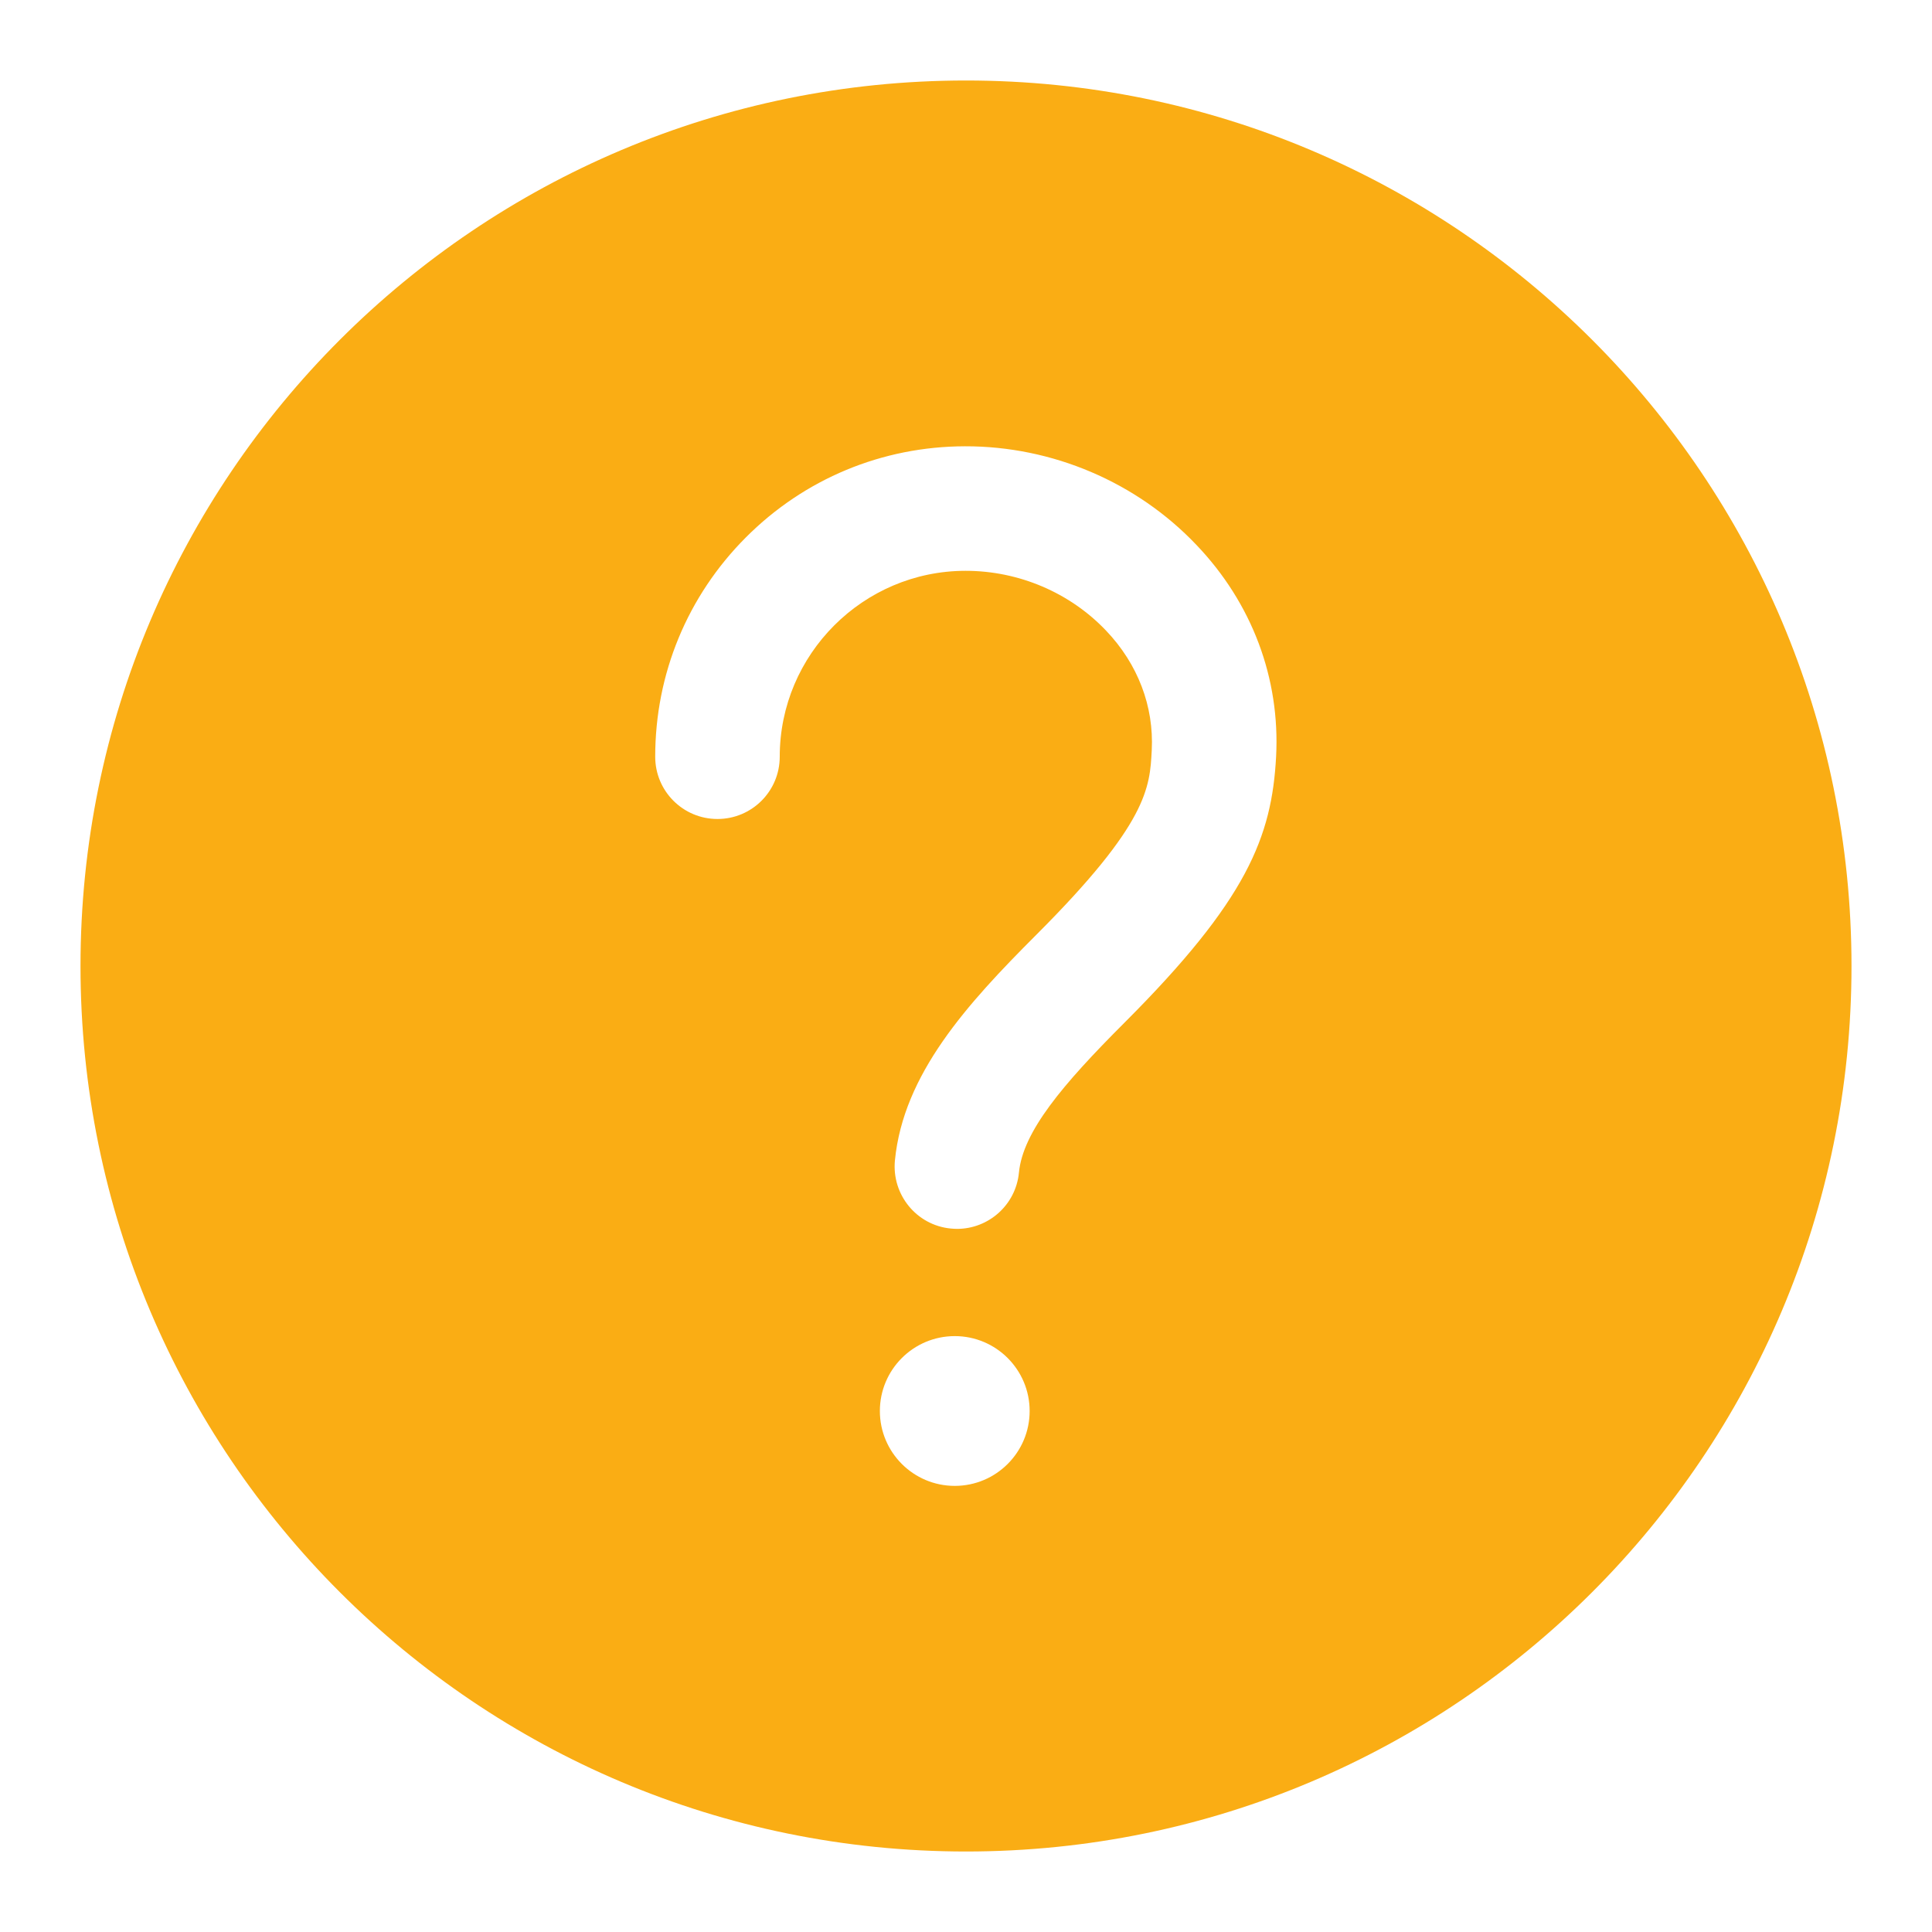 <?xml version="1.0" standalone="no"?><!DOCTYPE svg PUBLIC "-//W3C//DTD SVG 1.1//EN" "http://www.w3.org/Graphics/SVG/1.1/DTD/svg11.dtd"><svg t="1584779454938" class="icon" viewBox="0 0 1024 1024" version="1.1" xmlns="http://www.w3.org/2000/svg" p-id="27231" xmlns:xlink="http://www.w3.org/1999/xlink" width="200" height="200"><defs><style type="text/css"></style></defs><path d="M512 42.667c-259.233 0-469.333 210.1-469.333 469.333 0 259.233 210.1 469.333 469.333 469.333 259.233 0 469.333-210.1 469.333-469.333 0-259.233-210.1-469.333-469.333-469.333z m-5.958 744.883c-21.909 0-39.692-17.783-39.692-39.692 0-21.908 17.783-39.691 39.692-39.691 21.908 0 39.691 17.783 39.691 39.691 0 21.909-17.783 39.692-39.691 39.692z m170.316-386.467c-2.291 42.442-15.308 75.9-80.391 140.984-33 33-53.809 57.75-55.917 79.475-1.65 17.05-16.042 29.791-32.817 29.791-1.1 0-2.2-0.091-3.3-0.183-18.15-1.742-31.35-17.967-29.608-36.117 4.492-45.741 38.042-82.683 74.983-119.625 59.125-59.125 60.134-77.916 61.142-97.808 1.192-23.192-7.333-45.65-24.2-63.342-19.158-20.166-46.292-31.716-74.433-31.716h-0.184c-54.175 0.091-98.358 44.275-98.358 98.541 0 18.242-14.758 33-33 33s-33-14.758-33-33c0-43.908 17.05-85.158 48.033-116.233 30.984-31.075 72.234-48.217 116.142-48.309 46.292-0.091 91.025 18.976 122.65 52.25 29.517 30.892 44.458 70.767 42.258 112.292z" fill="#FAAD14" p-id="27232"></path></svg>